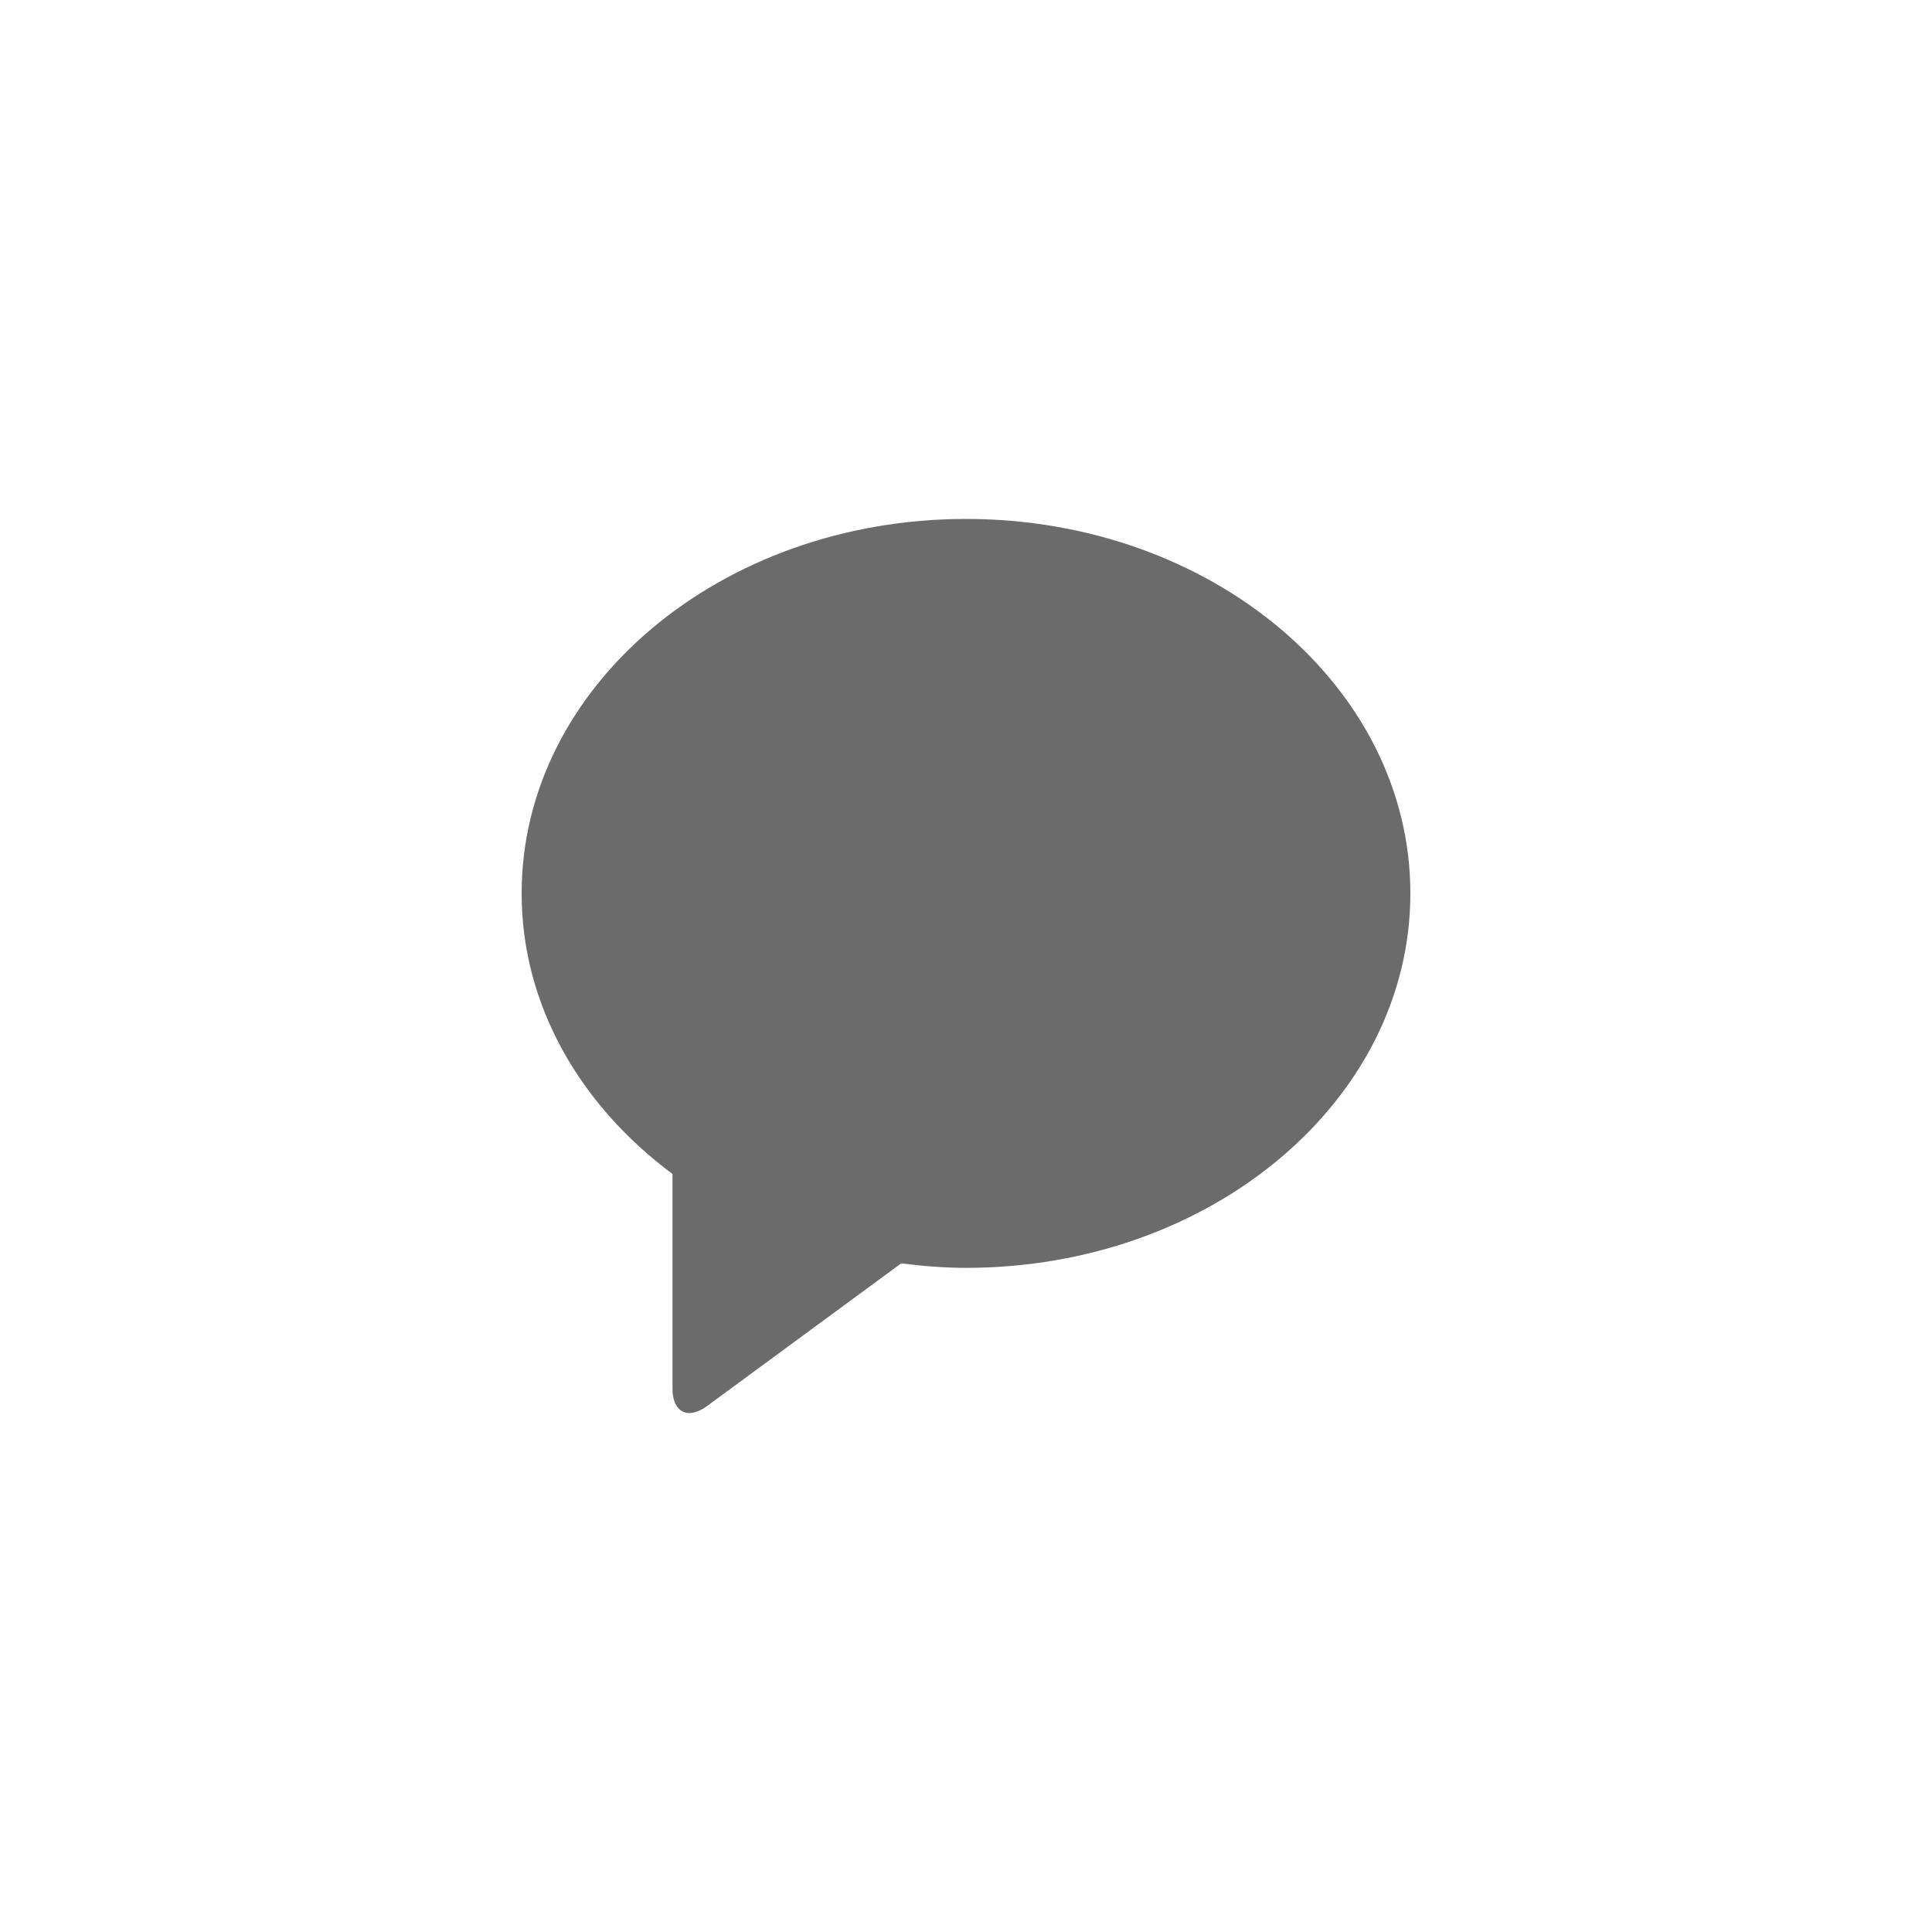 <?xml version="1.0" encoding="utf-8"?>
<!-- Generator: Adobe Illustrator 16.0.0, SVG Export Plug-In . SVG Version: 6.00 Build 0)  -->
<!DOCTYPE svg PUBLIC "-//W3C//DTD SVG 1.1//EN" "http://www.w3.org/Graphics/SVG/1.1/DTD/svg11.dtd">
<svg version="1.1" id="Layer_1" xmlns="http://www.w3.org/2000/svg" xmlns:xlink="http://www.w3.org/1999/xlink" x="0px" y="0px"
	 width="25px" height="25px" viewBox="0 0 25 25" enable-background="new 0 0 25 25" xml:space="preserve">
<path fill="#6B6B6B" d="M12.5,6.715c-3.176,0-5.75,2.169-5.75,4.845c0,1.448,0.758,2.744,1.952,3.631v2.779
	c0,0.305,0.2,0.406,0.446,0.225l2.513-1.847c0.274,0.034,0.554,0.058,0.839,0.058c3.176,0,5.75-2.17,5.75-4.846
	C18.25,8.884,15.676,6.715,12.5,6.715z"/>
</svg>
